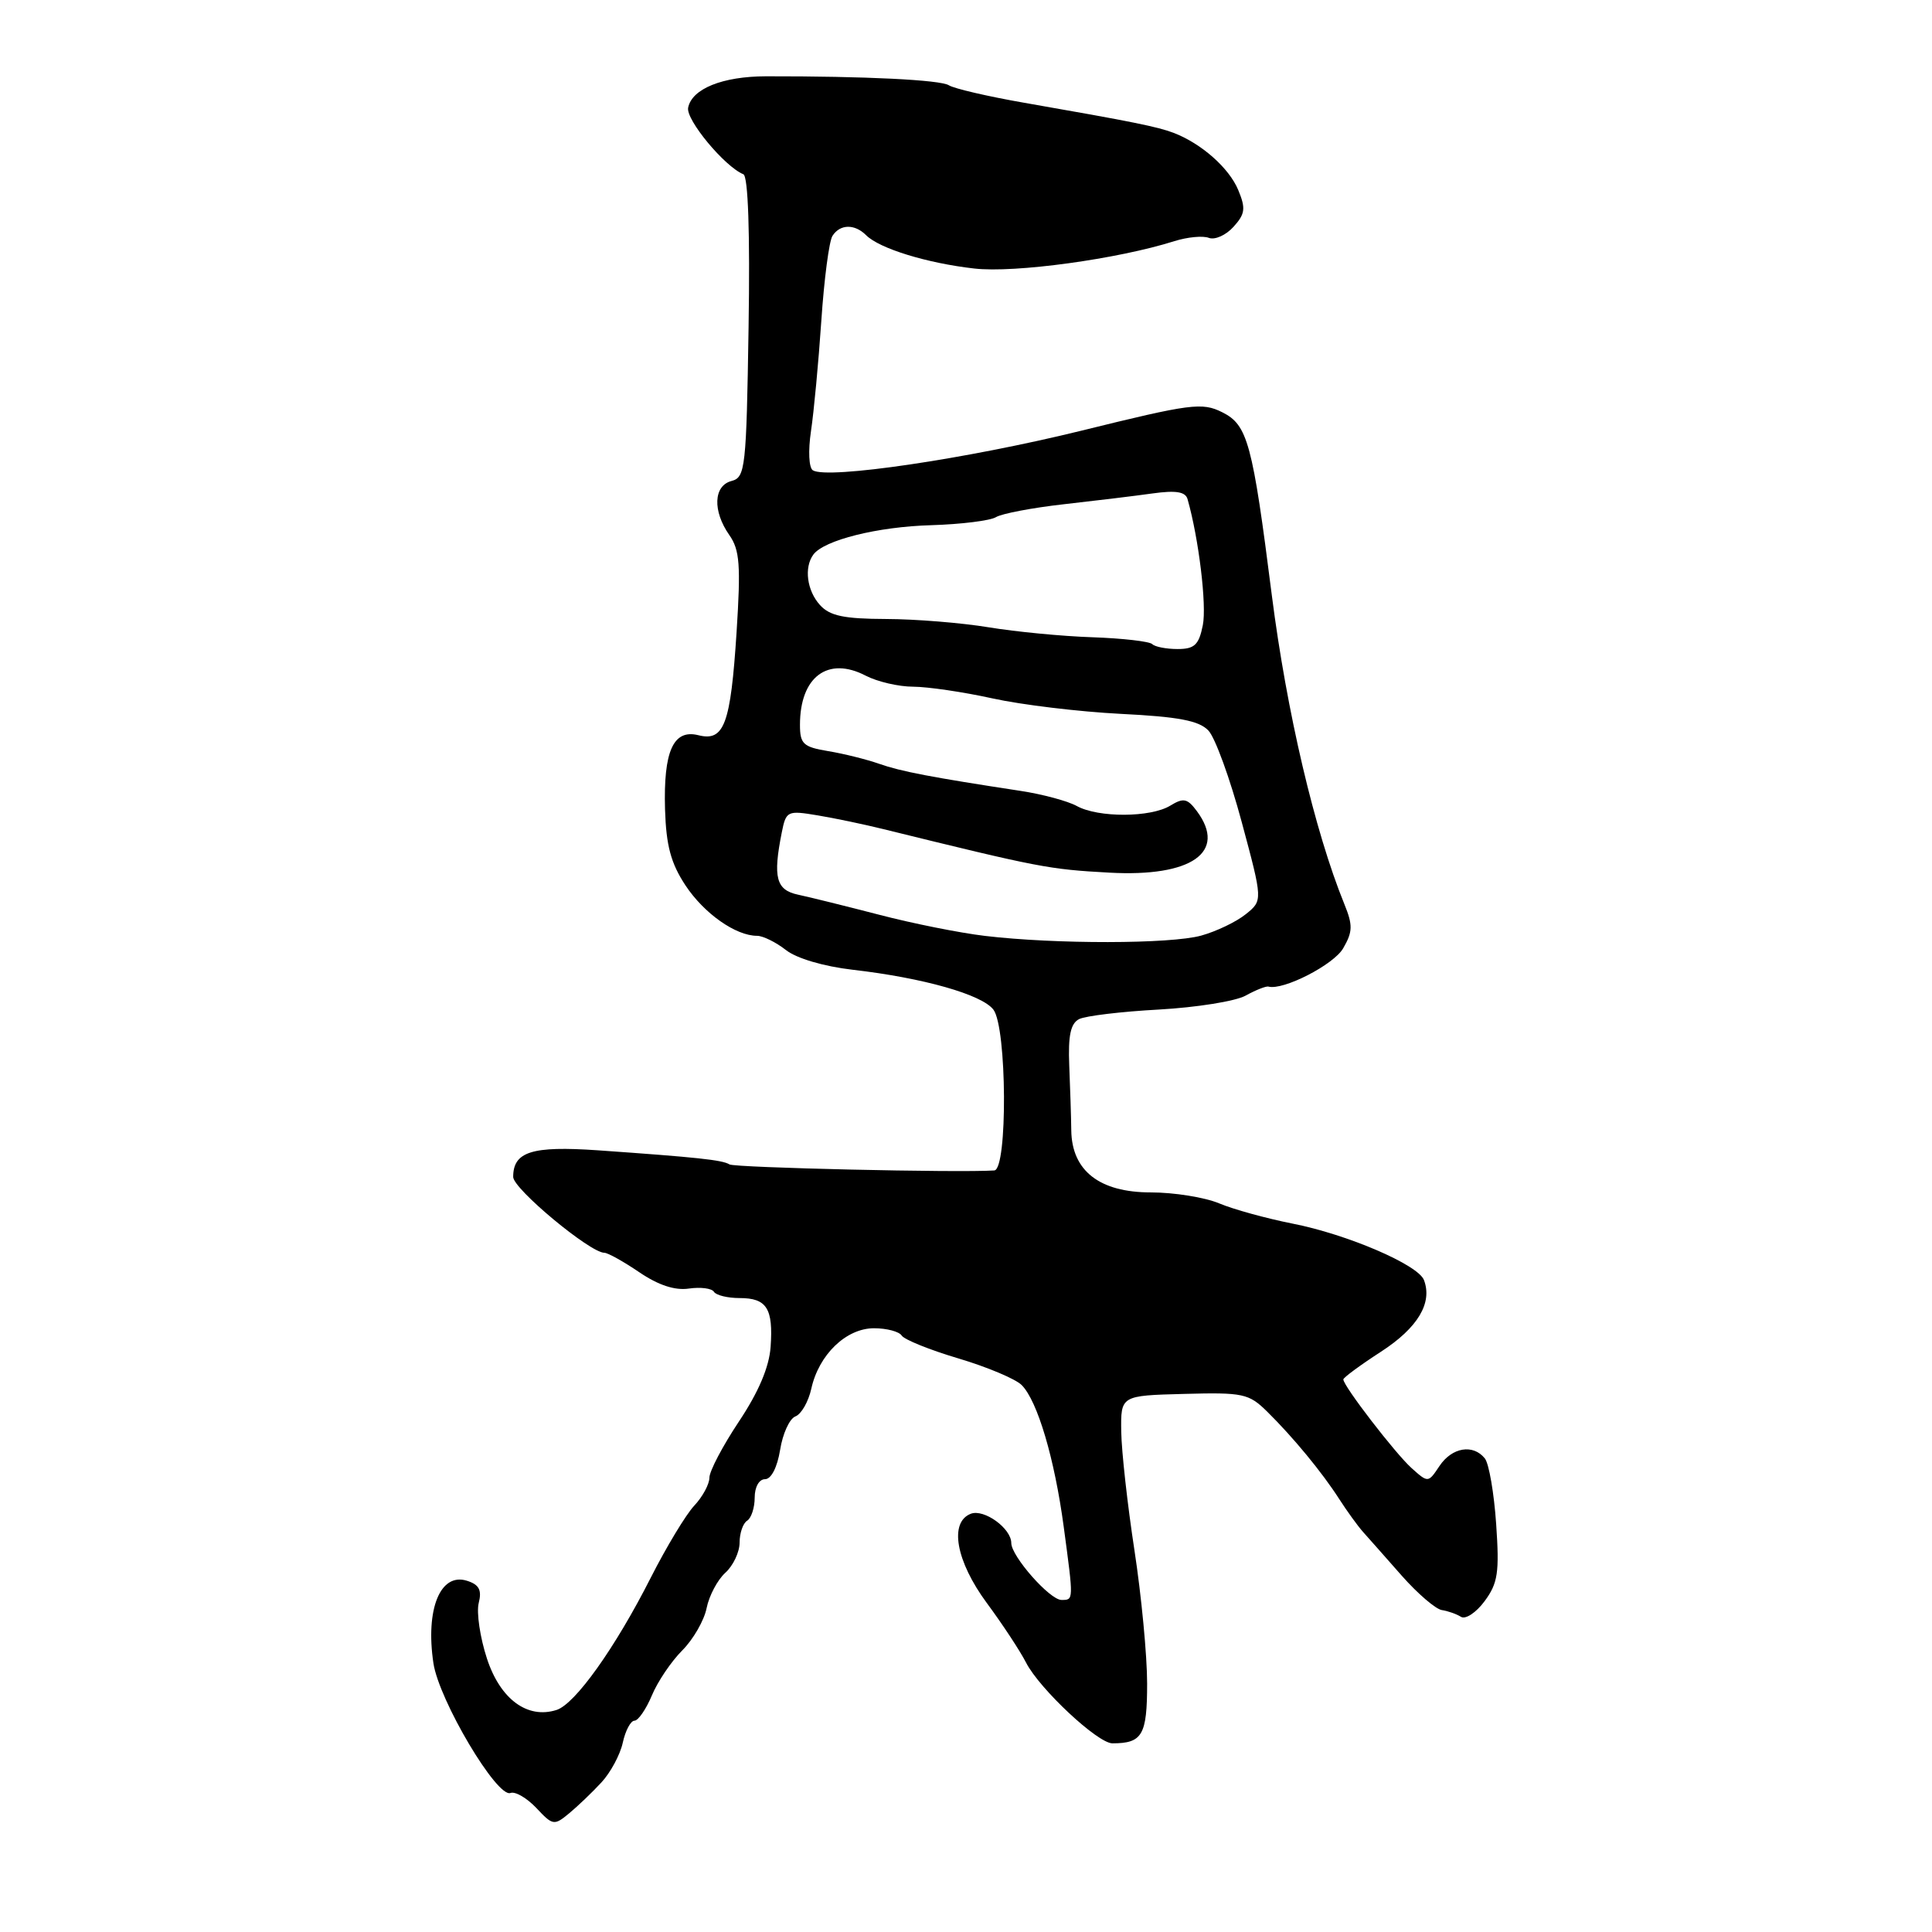 <?xml version="1.0" encoding="UTF-8" standalone="no"?>
<!DOCTYPE svg PUBLIC "-//W3C//DTD SVG 1.1//EN" "http://www.w3.org/Graphics/SVG/1.1/DTD/svg11.dtd" >
<svg xmlns="http://www.w3.org/2000/svg" xmlns:xlink="http://www.w3.org/1999/xlink" version="1.1" viewBox="0 0 256 256">
 <g >
 <path fill="currentColor"
d=" M 79.69 236.18 C 80.89 234.89 82.17 232.52 82.52 230.92 C 82.87 229.31 83.57 228.00 84.07 228.00 C 84.56 228.00 85.60 226.50 86.37 224.67 C 87.13 222.83 88.95 220.14 90.40 218.69 C 91.85 217.24 93.31 214.71 93.63 213.08 C 93.96 211.44 95.08 209.33 96.11 208.40 C 97.15 207.46 98.00 205.66 98.00 204.40 C 98.00 203.15 98.45 201.84 99.00 201.50 C 99.55 201.16 100.00 199.78 100.00 198.44 C 100.00 197.04 100.58 196.00 101.37 196.00 C 102.19 196.00 102.99 194.44 103.37 192.11 C 103.71 189.97 104.62 187.97 105.40 187.68 C 106.18 187.38 107.12 185.73 107.50 184.02 C 108.49 179.50 112.12 176.00 115.81 176.00 C 117.50 176.00 119.15 176.44 119.48 176.97 C 119.81 177.50 123.19 178.87 127.00 180.00 C 130.80 181.13 134.57 182.72 135.37 183.52 C 137.47 185.61 139.74 193.29 140.95 202.32 C 142.27 212.14 142.27 212.00 140.65 212.00 C 139.10 212.00 134.00 206.21 134.00 204.46 C 134.00 202.52 130.40 199.91 128.64 200.58 C 125.74 201.70 126.66 206.86 130.76 212.41 C 132.83 215.21 135.17 218.76 135.96 220.31 C 137.75 223.79 145.45 231.00 147.40 231.00 C 151.37 231.00 152.00 229.91 152.00 223.07 C 152.00 219.37 151.24 211.43 150.32 205.42 C 149.40 199.42 148.61 192.34 148.57 189.71 C 148.50 184.92 148.50 184.92 156.90 184.70 C 164.72 184.49 165.47 184.65 167.90 187.04 C 171.35 190.44 175.20 195.11 177.46 198.64 C 178.47 200.21 179.89 202.18 180.62 203.00 C 181.36 203.82 183.67 206.44 185.76 208.81 C 187.86 211.18 190.23 213.21 191.04 213.34 C 191.84 213.46 192.99 213.86 193.59 214.24 C 194.19 214.61 195.60 213.68 196.72 212.16 C 198.48 209.78 198.69 208.37 198.25 201.95 C 197.97 197.85 197.30 193.94 196.75 193.25 C 195.20 191.31 192.40 191.77 190.74 194.25 C 189.24 196.50 189.24 196.50 187.03 194.52 C 184.86 192.56 178.00 183.65 178.00 182.78 C 178.00 182.54 180.25 180.88 183.00 179.10 C 187.87 175.94 189.84 172.64 188.68 169.61 C 187.90 167.58 178.50 163.55 171.25 162.13 C 167.82 161.45 163.44 160.25 161.54 159.45 C 159.63 158.65 155.55 158.00 152.49 158.00 C 145.70 158.00 142.03 155.14 141.95 149.80 C 141.93 147.98 141.80 144.10 141.68 141.16 C 141.52 137.23 141.86 135.62 142.98 135.04 C 143.82 134.61 148.58 134.04 153.56 133.77 C 158.54 133.49 163.72 132.67 165.06 131.92 C 166.40 131.18 167.76 130.64 168.08 130.73 C 170.04 131.26 176.73 127.83 177.98 125.65 C 179.25 123.46 179.27 122.59 178.13 119.79 C 174.21 110.16 170.49 94.29 168.53 78.93 C 165.96 58.66 165.32 56.31 161.96 54.63 C 159.28 53.29 157.82 53.48 143.28 57.07 C 128.07 60.81 109.67 63.53 107.71 62.32 C 107.18 61.99 107.07 59.75 107.46 57.12 C 107.84 54.58 108.46 48.00 108.83 42.50 C 109.20 37.00 109.86 31.94 110.31 31.25 C 111.32 29.68 113.25 29.65 114.77 31.17 C 116.53 32.93 122.83 34.87 129.09 35.58 C 134.46 36.20 148.14 34.32 155.62 31.95 C 157.34 31.41 159.39 31.21 160.18 31.52 C 160.98 31.82 162.44 31.17 163.44 30.06 C 164.99 28.35 165.09 27.62 164.07 25.17 C 162.86 22.26 159.19 19.01 155.50 17.60 C 153.40 16.80 150.12 16.13 135.73 13.62 C 130.90 12.78 126.40 11.73 125.73 11.30 C 124.61 10.58 114.60 10.09 101.51 10.11 C 95.73 10.12 91.67 11.76 91.18 14.28 C 90.88 15.88 96.01 22.07 98.50 23.09 C 99.13 23.35 99.39 30.76 99.19 43.36 C 98.90 62.03 98.76 63.25 96.94 63.73 C 94.54 64.35 94.40 67.70 96.64 70.90 C 98.02 72.87 98.17 74.87 97.60 83.76 C 96.81 96.00 95.96 98.28 92.54 97.42 C 89.22 96.59 87.90 99.52 88.12 107.24 C 88.27 112.05 88.89 114.38 90.83 117.32 C 93.30 121.05 97.49 124.00 100.32 124.00 C 101.09 124.00 102.80 124.84 104.12 125.87 C 105.53 126.99 109.13 128.05 113.00 128.50 C 122.31 129.57 130.11 131.78 131.63 133.78 C 133.43 136.14 133.53 154.96 131.75 155.09 C 127.07 155.41 97.38 154.73 96.66 154.29 C 95.71 153.70 92.41 153.35 79.20 152.42 C 70.48 151.82 68.00 152.60 68.00 155.95 C 68.00 157.53 78.19 166.00 80.08 166.00 C 80.54 166.00 82.62 167.16 84.71 168.58 C 87.23 170.29 89.43 171.02 91.29 170.74 C 92.83 170.52 94.32 170.71 94.60 171.17 C 94.89 171.63 96.41 172.00 98.00 172.00 C 101.60 172.00 102.47 173.37 102.11 178.47 C 101.92 181.15 100.51 184.46 97.91 188.36 C 95.76 191.59 94.00 194.94 94.00 195.80 C 94.00 196.66 93.10 198.33 91.99 199.51 C 90.89 200.68 88.29 204.99 86.22 209.07 C 81.51 218.36 76.21 225.80 73.74 226.58 C 69.88 227.81 66.28 225.15 64.52 219.76 C 63.61 216.98 63.12 213.67 63.43 212.42 C 63.87 210.69 63.49 209.97 61.88 209.46 C 58.34 208.34 56.36 213.22 57.43 220.38 C 58.17 225.31 65.86 238.26 67.64 237.58 C 68.27 237.34 69.81 238.24 71.07 239.57 C 73.25 241.90 73.43 241.92 75.42 240.27 C 76.57 239.32 78.49 237.48 79.69 236.18 Z  M 130.50 124.01 C 127.20 123.62 120.90 122.36 116.50 121.21 C 112.10 120.07 107.26 118.87 105.75 118.55 C 102.83 117.93 102.40 116.27 103.59 110.30 C 104.16 107.45 104.33 107.37 108.34 108.04 C 110.63 108.42 114.53 109.24 117.00 109.85 C 137.76 114.96 138.93 115.19 147.00 115.63 C 157.90 116.23 162.62 112.92 158.60 107.49 C 157.34 105.79 156.82 105.68 155.07 106.75 C 152.47 108.34 145.53 108.37 142.68 106.80 C 141.48 106.14 138.14 105.24 135.25 104.80 C 123.45 103.00 119.36 102.22 116.50 101.21 C 114.85 100.63 111.81 99.87 109.75 99.53 C 106.43 98.98 106.00 98.58 106.00 96.04 C 106.00 89.68 109.70 86.92 114.71 89.53 C 116.25 90.33 119.08 90.99 121.00 90.99 C 122.93 91.00 127.65 91.69 131.50 92.54 C 135.35 93.39 143.00 94.31 148.50 94.59 C 156.16 94.97 158.88 95.49 160.12 96.80 C 161.01 97.73 162.99 103.18 164.53 108.91 C 167.33 119.32 167.33 119.32 165.08 121.13 C 163.85 122.13 161.19 123.41 159.17 123.97 C 155.11 125.10 139.80 125.12 130.50 124.01 Z  M 152.68 85.35 C 152.32 84.99 148.76 84.58 144.76 84.44 C 140.77 84.31 134.57 83.71 131.00 83.12 C 127.42 82.53 121.31 82.03 117.40 82.02 C 111.82 82.00 109.96 81.61 108.65 80.17 C 106.92 78.26 106.52 75.20 107.77 73.49 C 109.18 71.57 116.27 69.79 123.40 69.59 C 127.35 69.47 131.20 68.99 131.96 68.53 C 132.72 68.06 136.75 67.29 140.92 66.82 C 145.09 66.35 150.41 65.71 152.74 65.38 C 155.84 64.95 157.09 65.16 157.36 66.15 C 158.85 71.39 159.91 80.20 159.38 82.84 C 158.86 85.45 158.28 86.00 156.04 86.00 C 154.55 86.00 153.04 85.71 152.68 85.35 Z "/>
</g>
</svg>